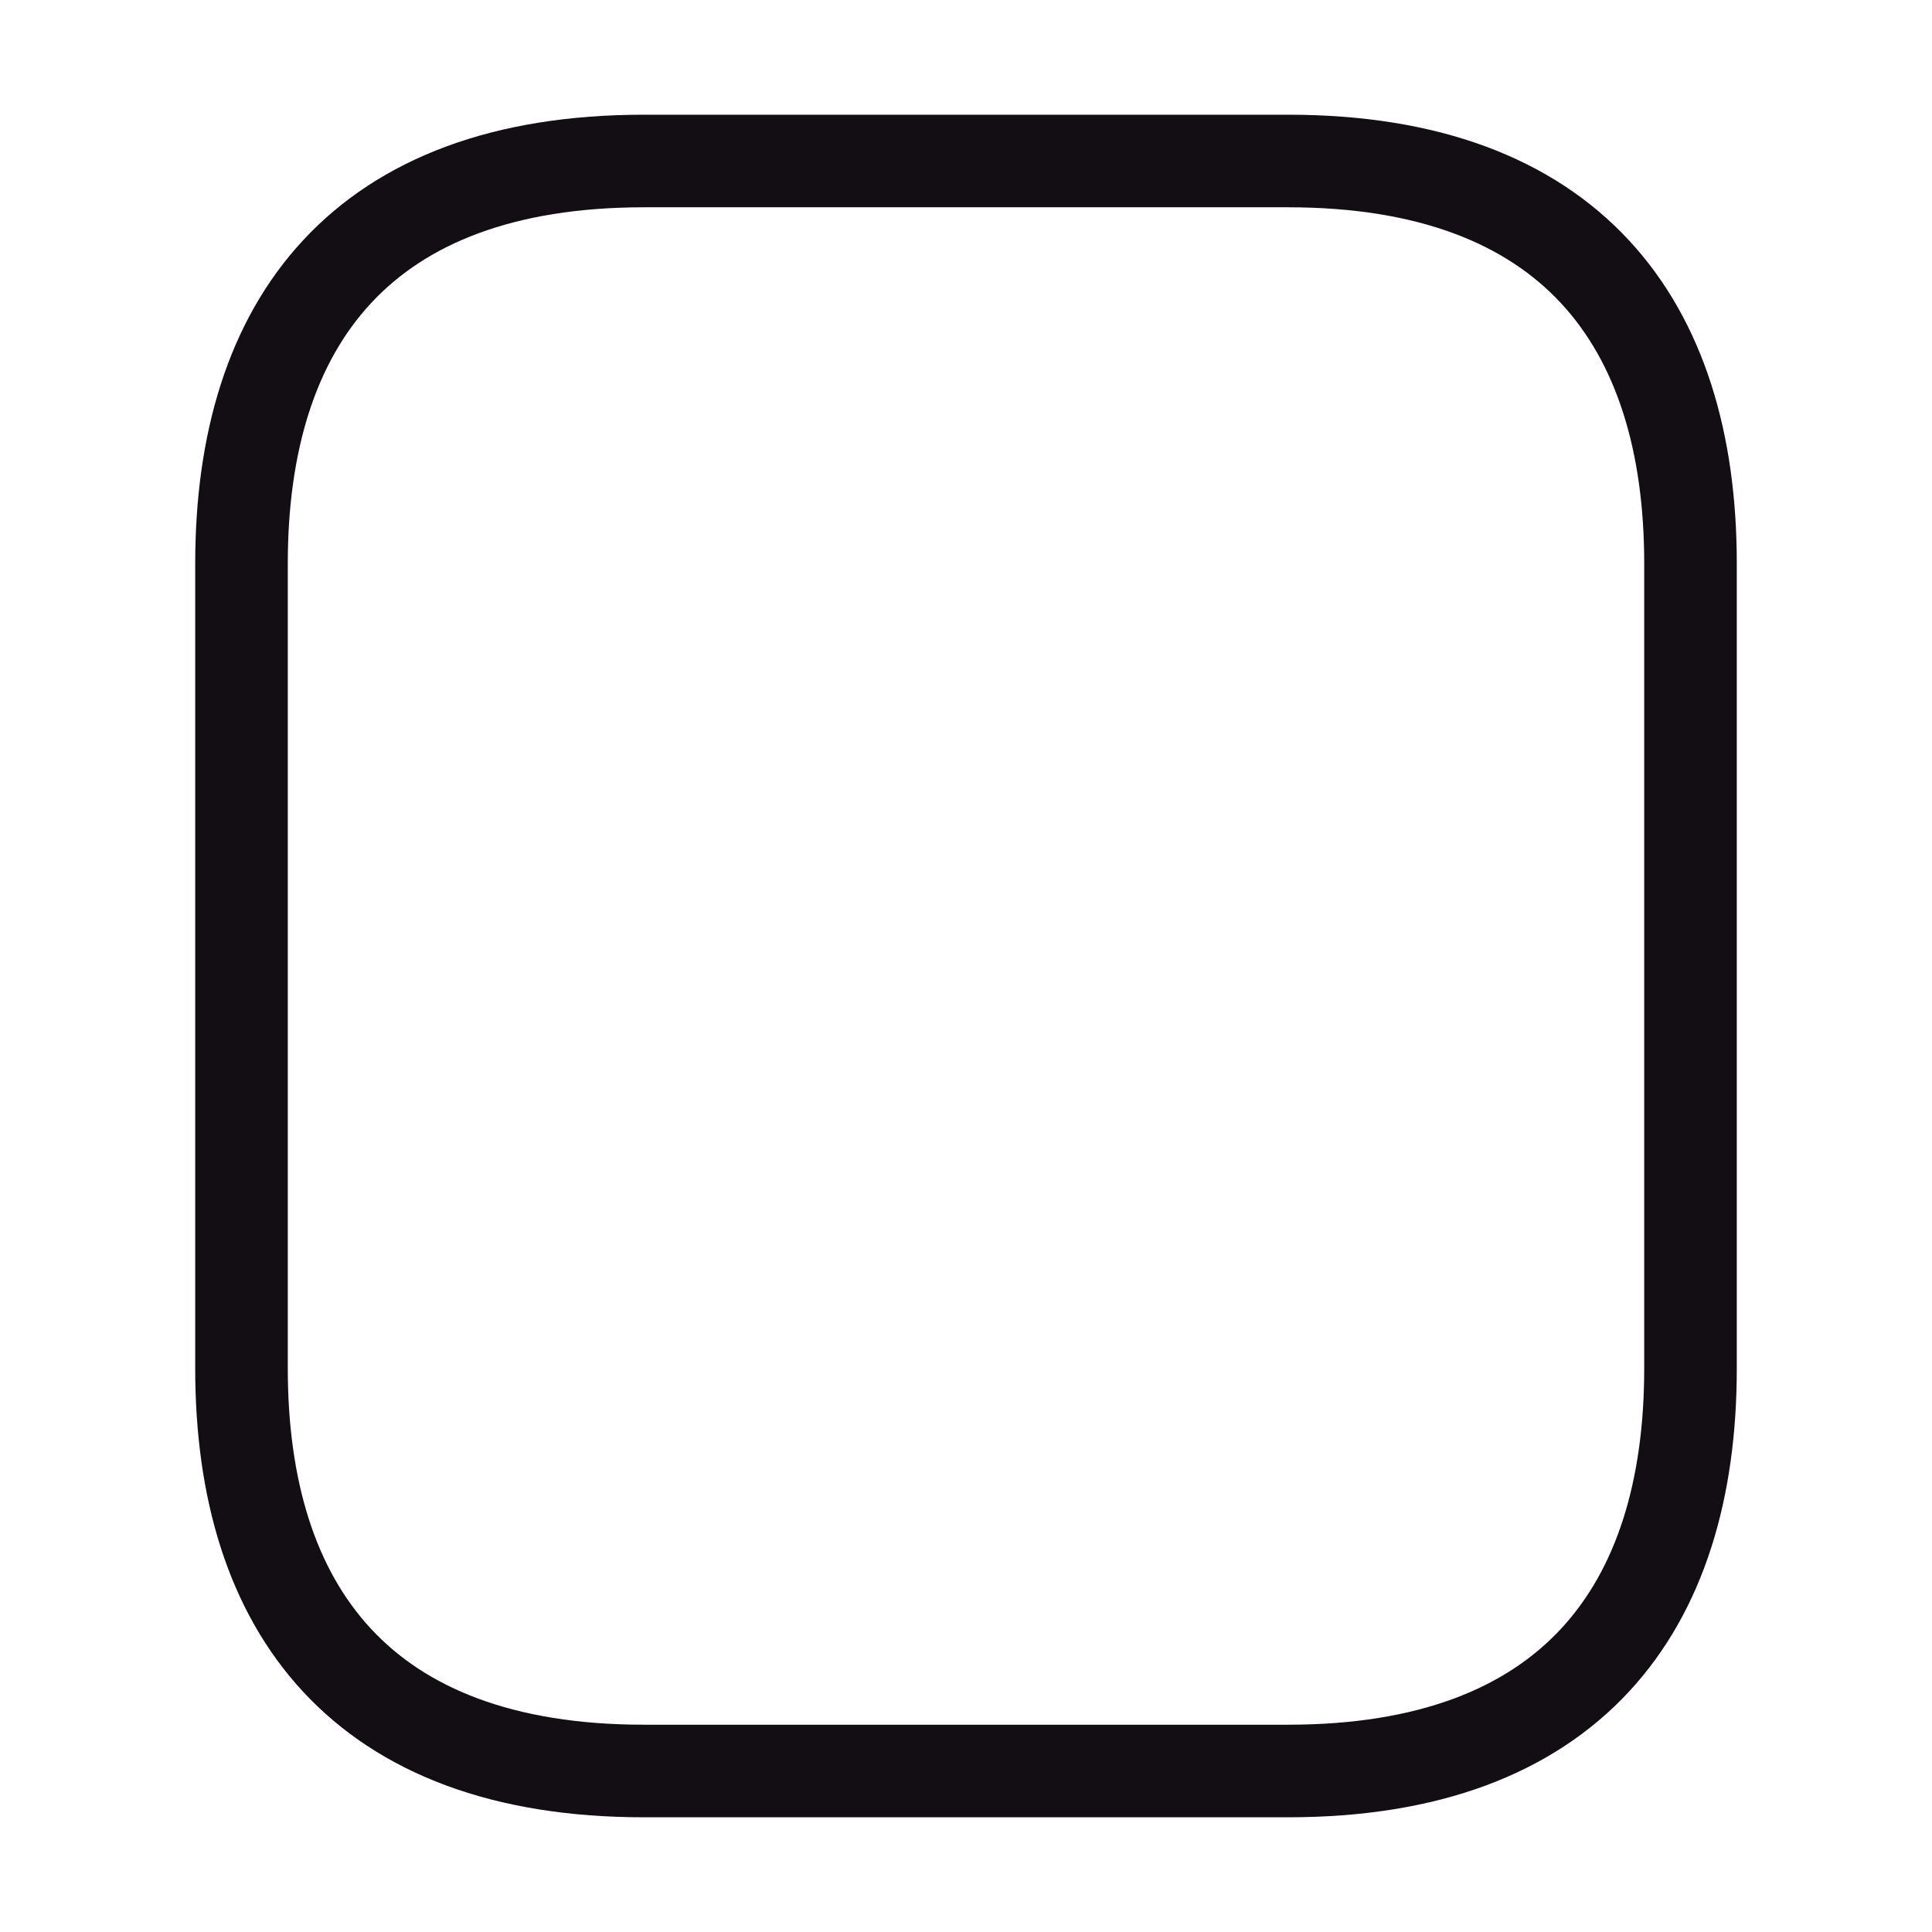 <svg width="24" height="24" viewBox="0 0 24 24" fill="none" xmlns="http://www.w3.org/2000/svg">
<path d="M21 17C21 20 19.5 22 16 22H8C4.5 22 3 20 3 17L3 7C3 4 4.5 2 8 2L16 2C19.5 2 21 4 21 7V17Z" stroke="#130E14" stroke-width="1.15" stroke-linecap="round" stroke-linejoin="round"/>
</svg>

